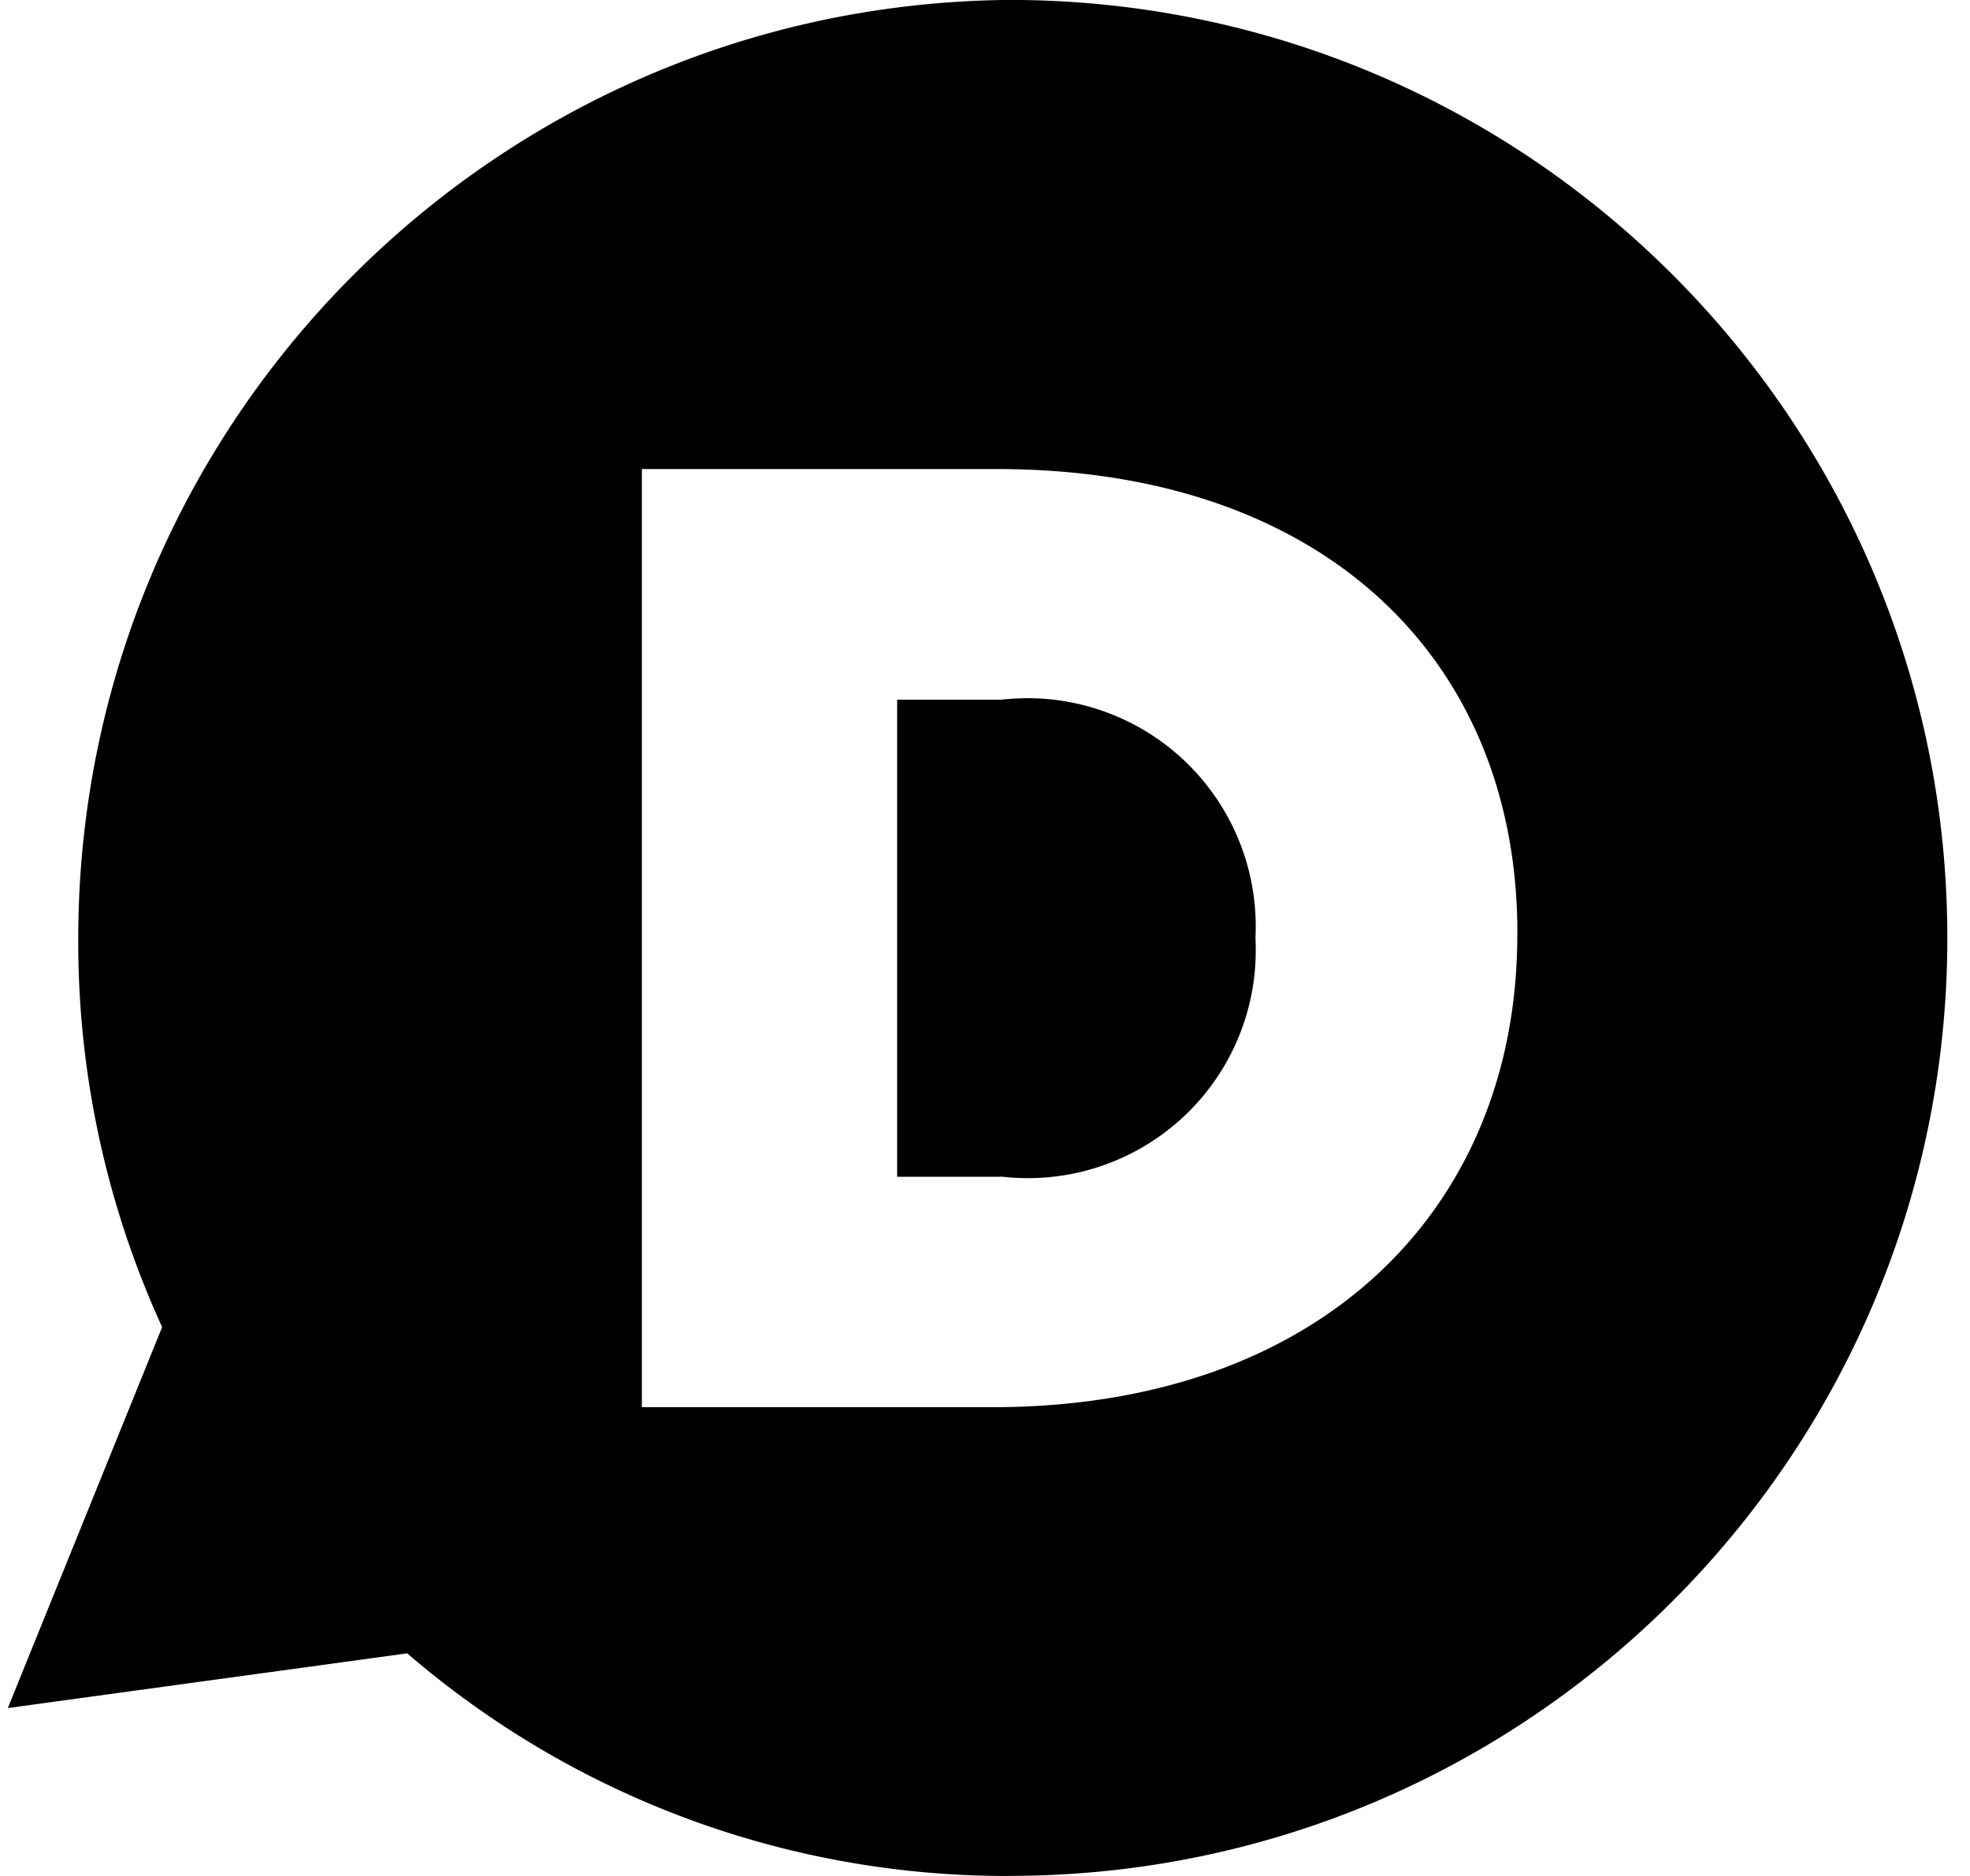 <svg xmlns="http://www.w3.org/2000/svg" width="1.05em" height="1em" viewBox="0 0 25 24"><path fill="currentColor" d="M12.807 24h-.014a11.742 11.742 0 0 1-7.699-2.861l.015.013l-5.109.7l1.974-4.874a11.83 11.83 0 0 1-1.073-4.964C.901 5.416 6.22.06 12.804-.001h.006c6.627 0 12 5.373 12 12s-5.373 12-12 12zm6.503-12.034v-.034c0-3.463-2.443-5.931-6.654-5.931H8.111v12.002h4.479c4.242 0 6.719-2.574 6.719-6.037zm-6.606 3.089h-1.328V8.952h1.328a2.92 2.92 0 0 1 3.256 3.038v-.006v.031a2.914 2.914 0 0 1-3.264 3.036l.014.001z"/></svg>